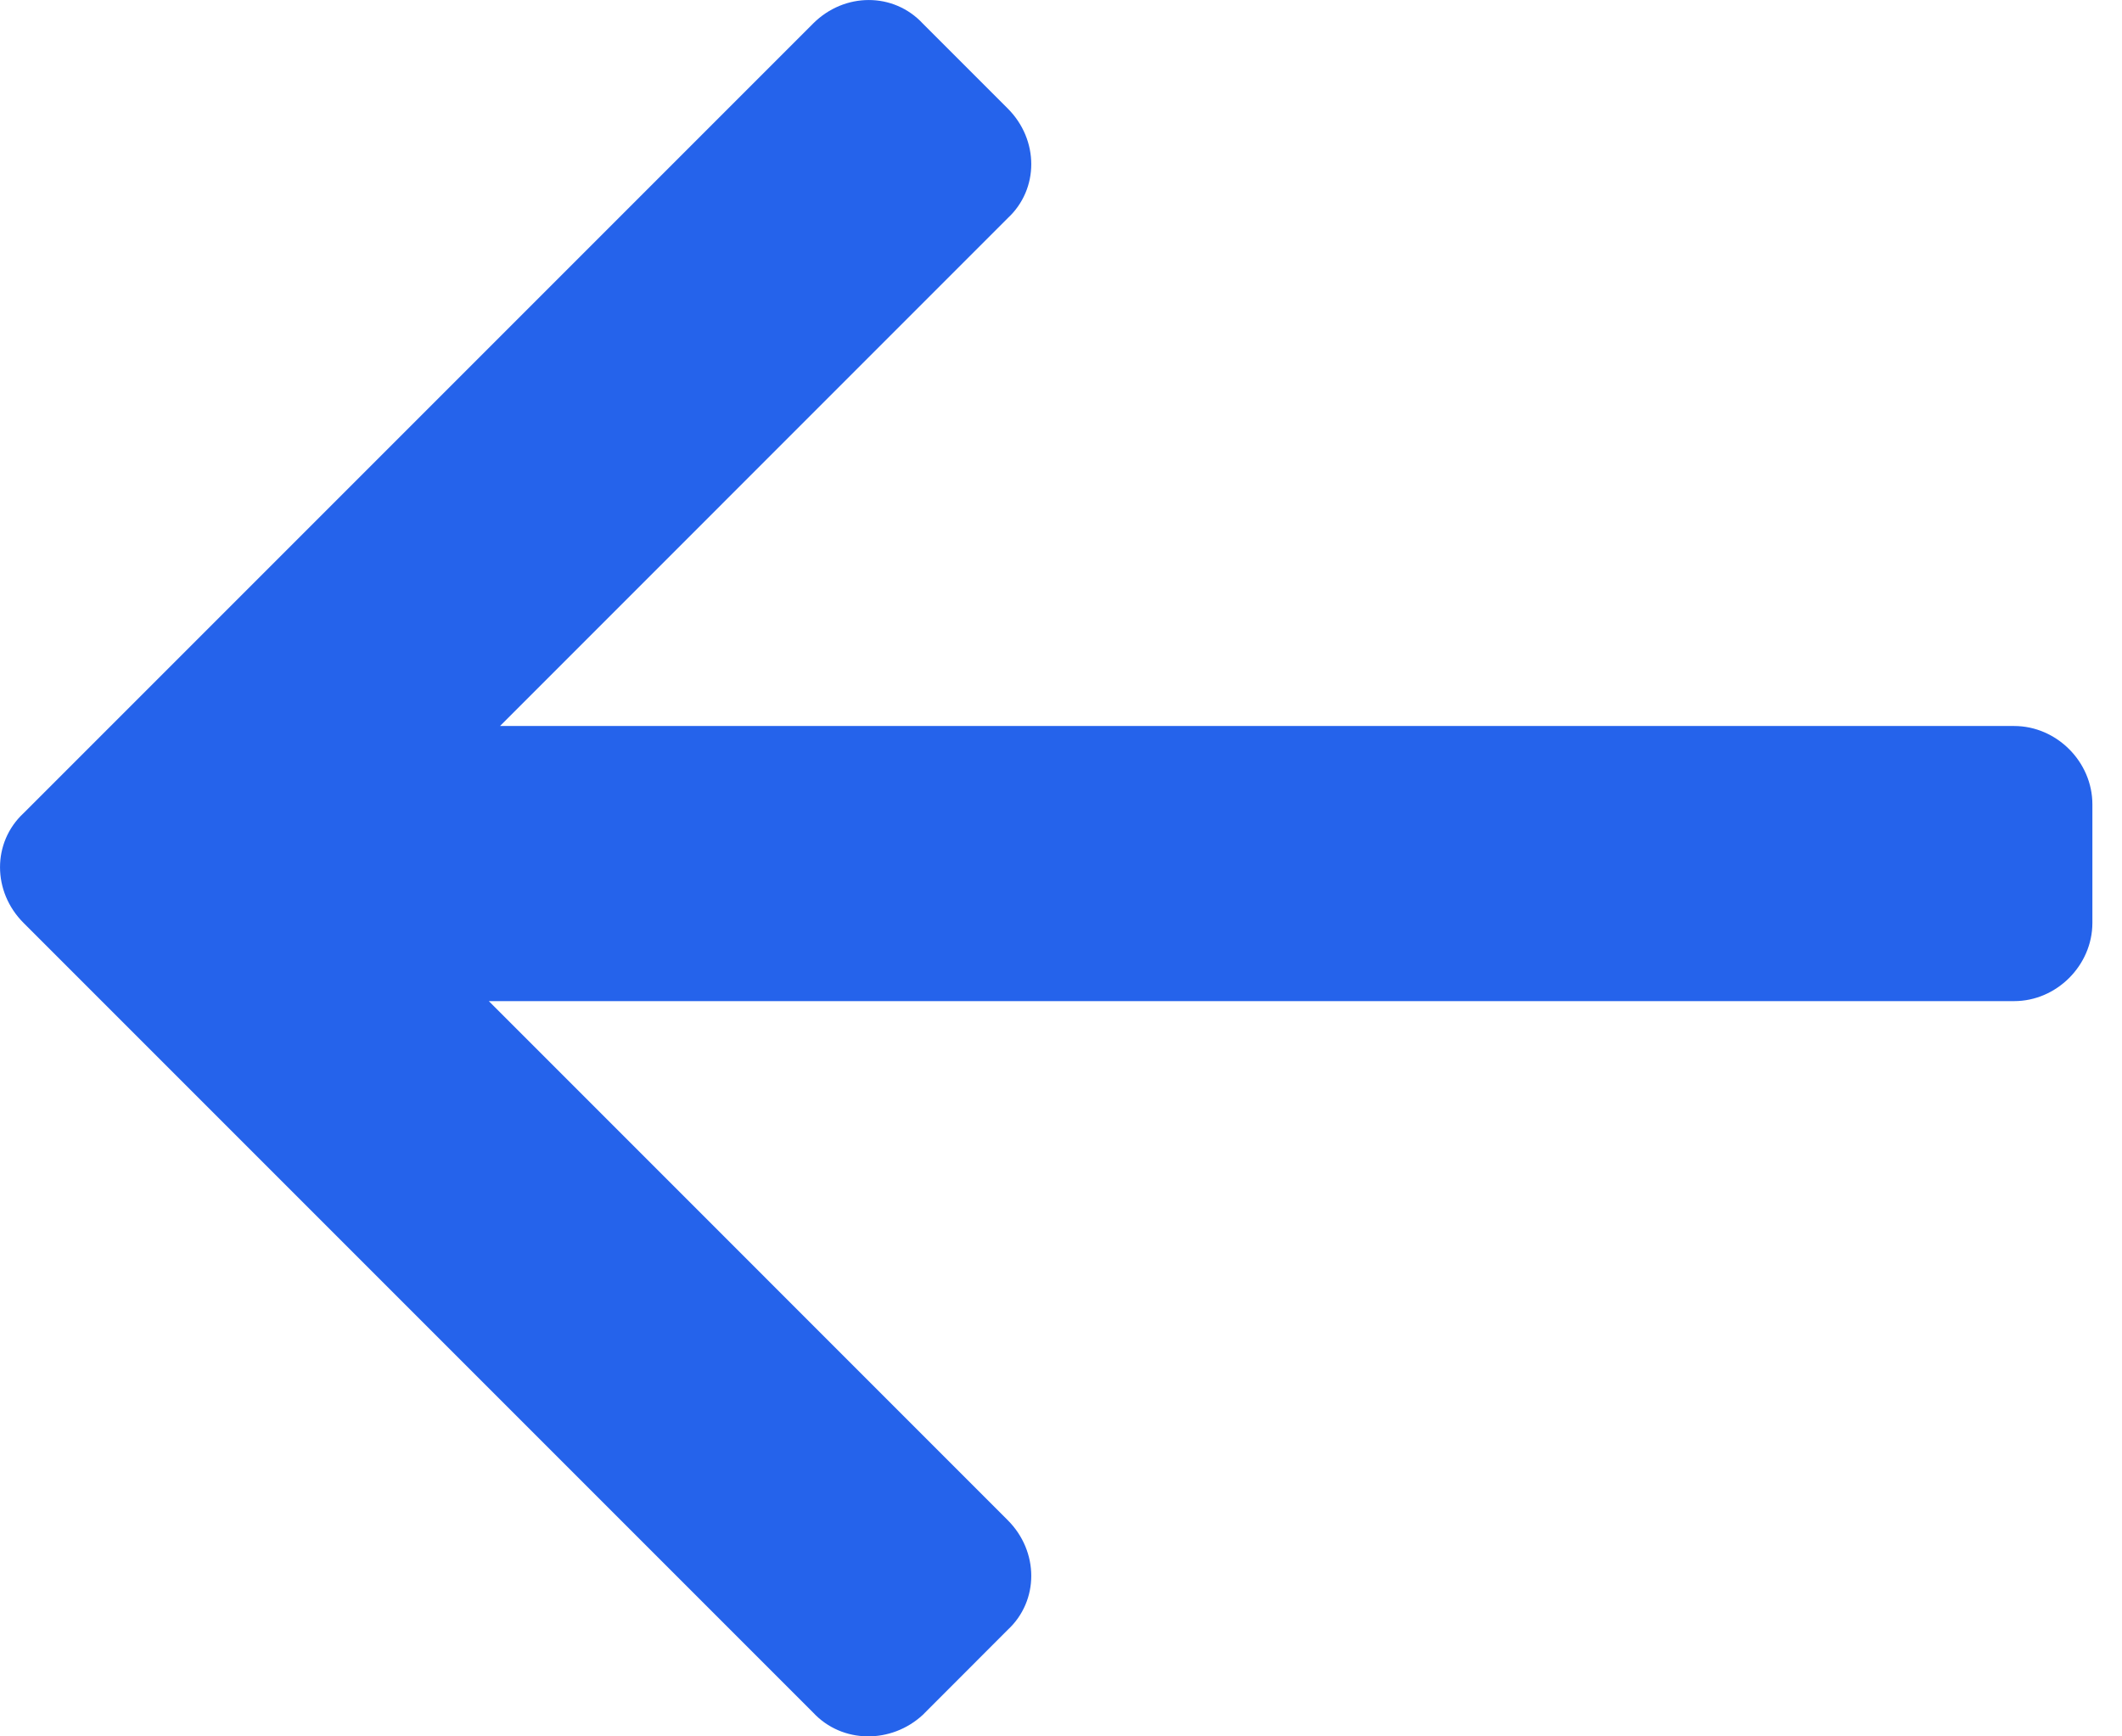 <svg width="22" height="18" viewBox="0 0 22 18" fill="none" xmlns="http://www.w3.org/2000/svg">
<path d="M8.43 17.753L0.244 9.567C-0.081 9.242 -0.081 8.732 0.244 8.43L8.43 0.244C8.755 -0.081 9.265 -0.081 9.567 0.244L10.448 1.125C10.773 1.45 10.773 1.96 10.448 2.261L5.184 7.526H20.882C21.322 7.526 21.693 7.897 21.693 8.338V9.567C21.693 10.007 21.322 10.378 20.882 10.378H5.068L10.448 15.759C10.773 16.084 10.773 16.594 10.448 16.895L9.567 17.777C9.242 18.078 8.732 18.078 8.43 17.753Z" fill="#2563EB"/>
</svg>
